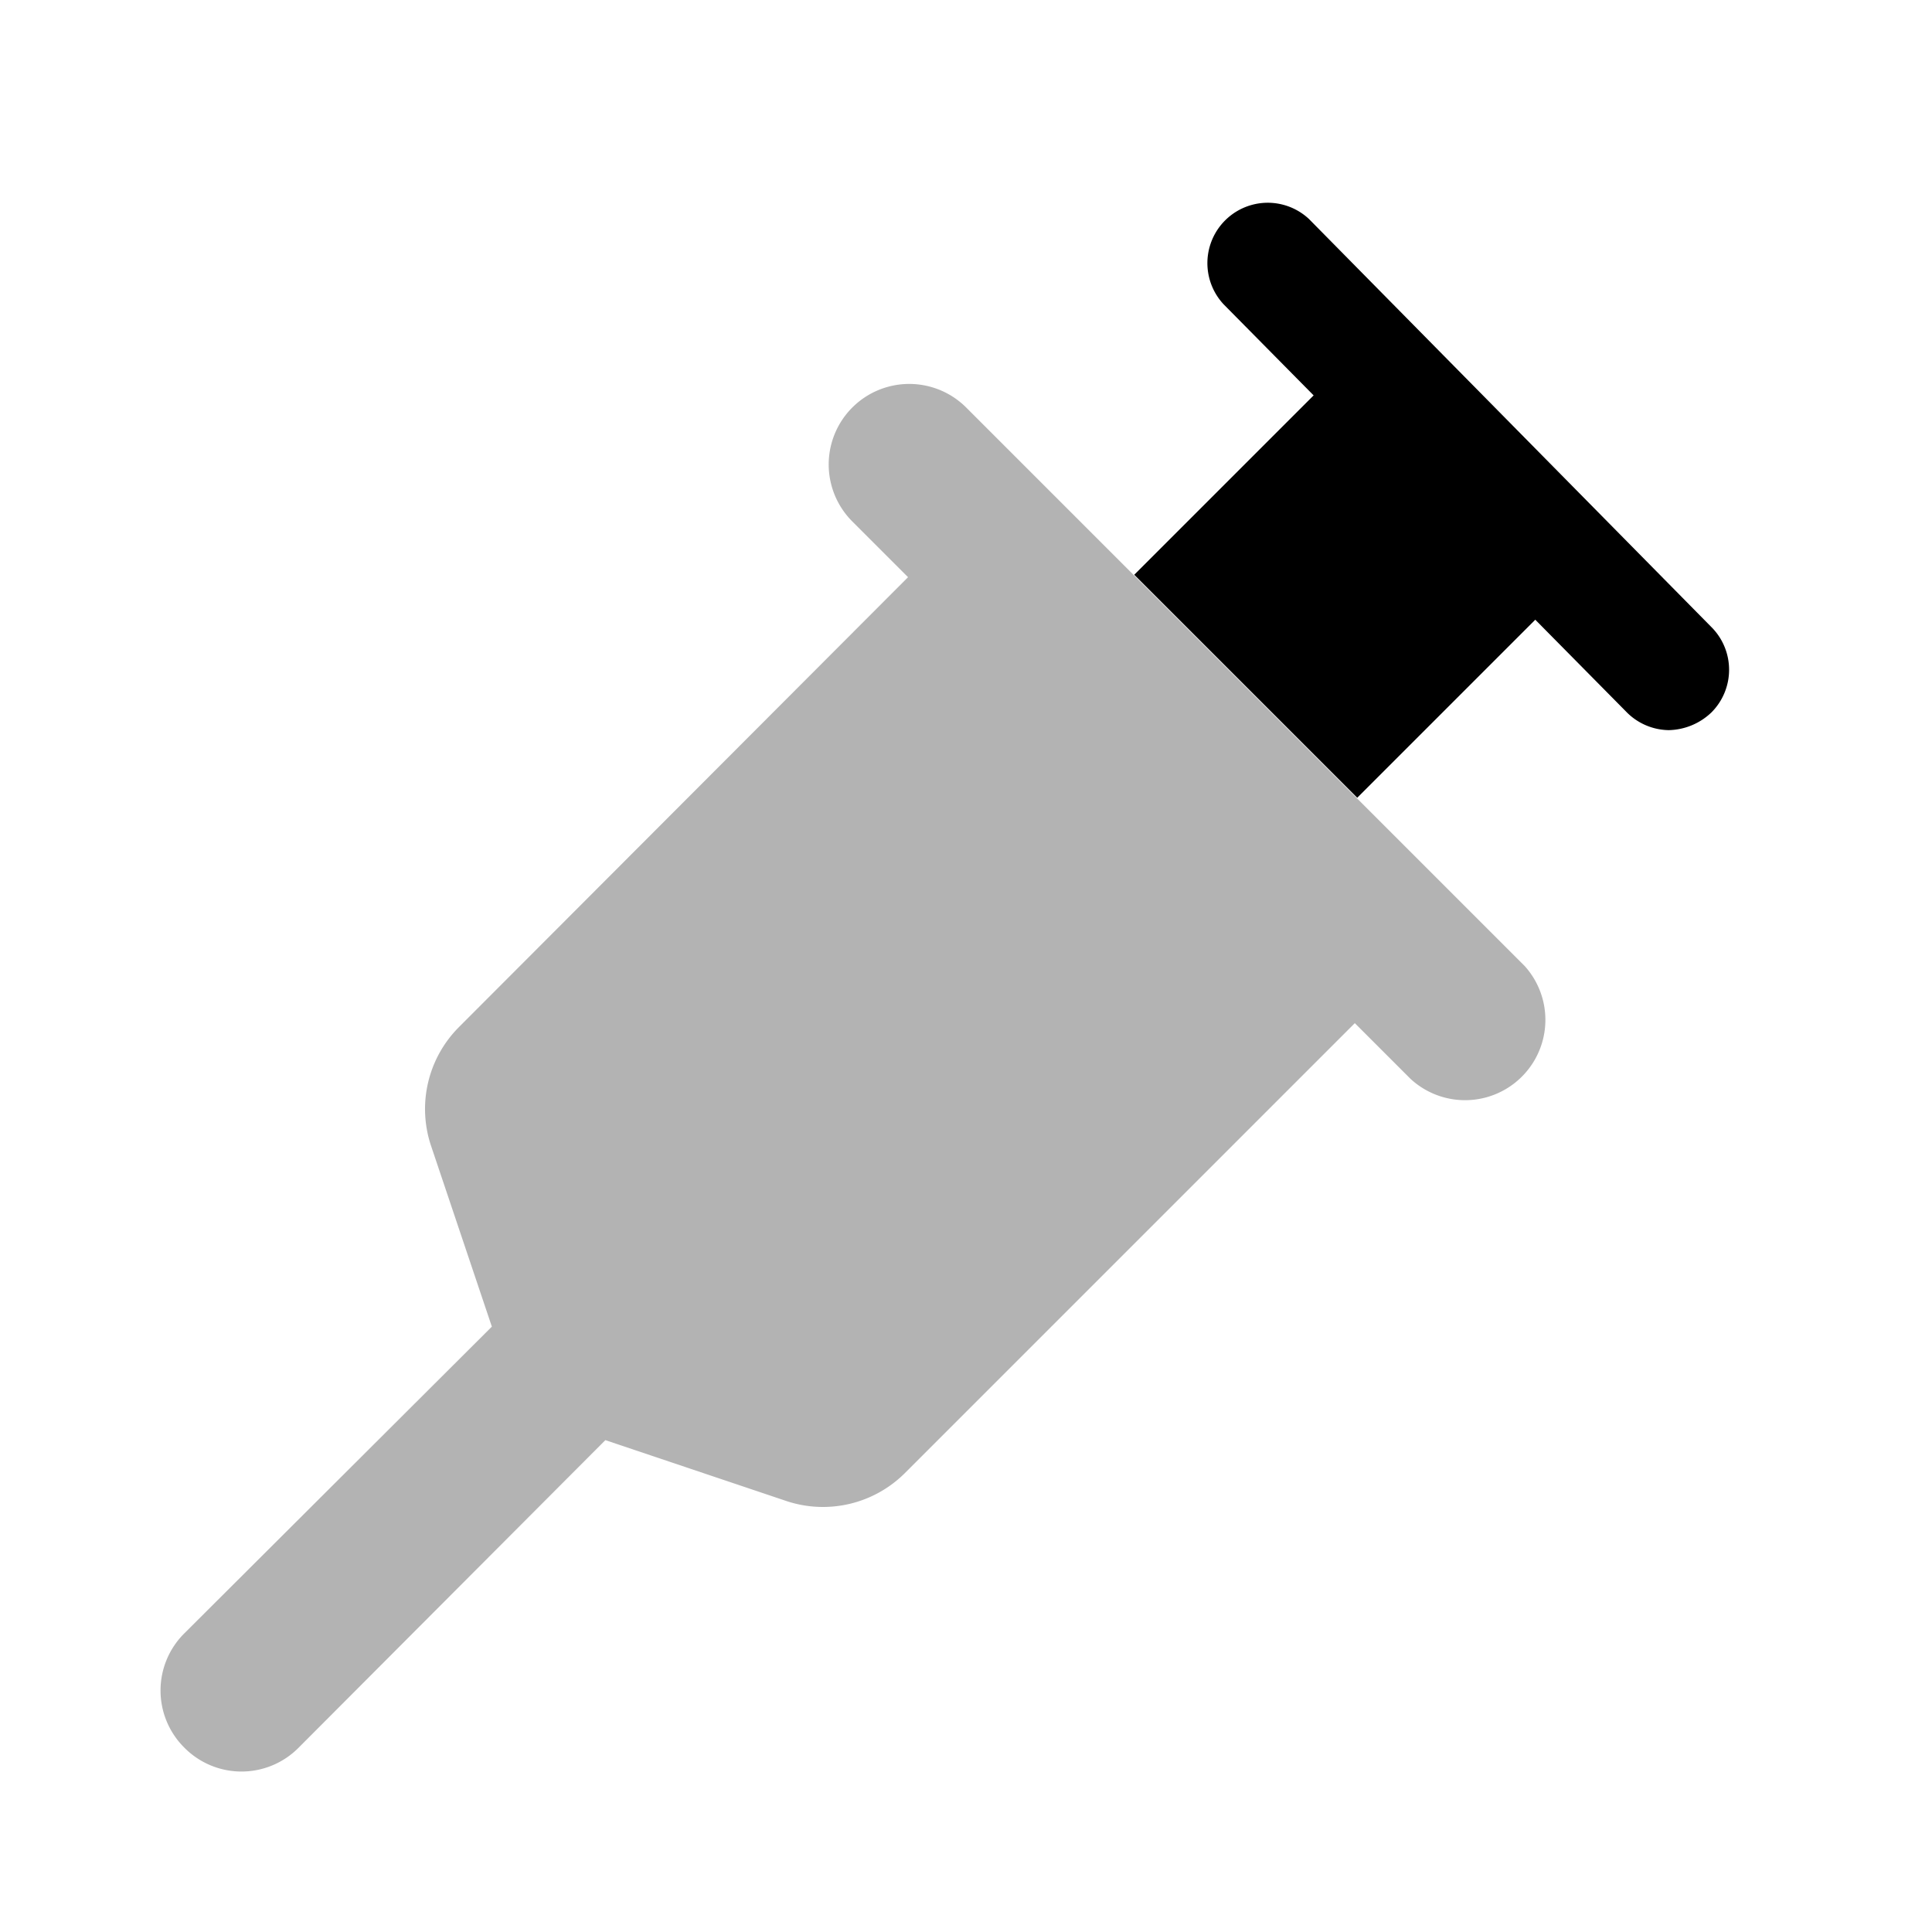 <svg xmlns="http://www.w3.org/2000/svg" width="24" height="24" fill="currentColor" viewBox="0 0 24 24">
  <path d="M18.94 12 12 5.06a1 1 0 1 0-1.41 1.42l.69.69-5.58 5.59a1.44 1.44 0 0 0-.35 1.46l.76 2.26-3.82 3.81a1 1 0 0 0 0 1.42.998.998 0 0 0 1.42 0l3.81-3.82 2.26.76a1.44 1.44 0 0 0 1.46-.35l5.59-5.59.69.69a.998.998 0 0 0 1.42-1.4Z" opacity=".3"/>
  <path d="m19.6 7.17-2.74 2.74-2.77-2.77 2.74-2.74 2.77 2.77Z"/>
  <path d="M20.73 9.07a.75.75 0 0 1-.53-.23l-5-5.06a.75.75 0 0 1 1.06-1.06l5 5.07a.75.75 0 0 1 0 1.06.79.79 0 0 1-.53.22Z"/>
</svg>
